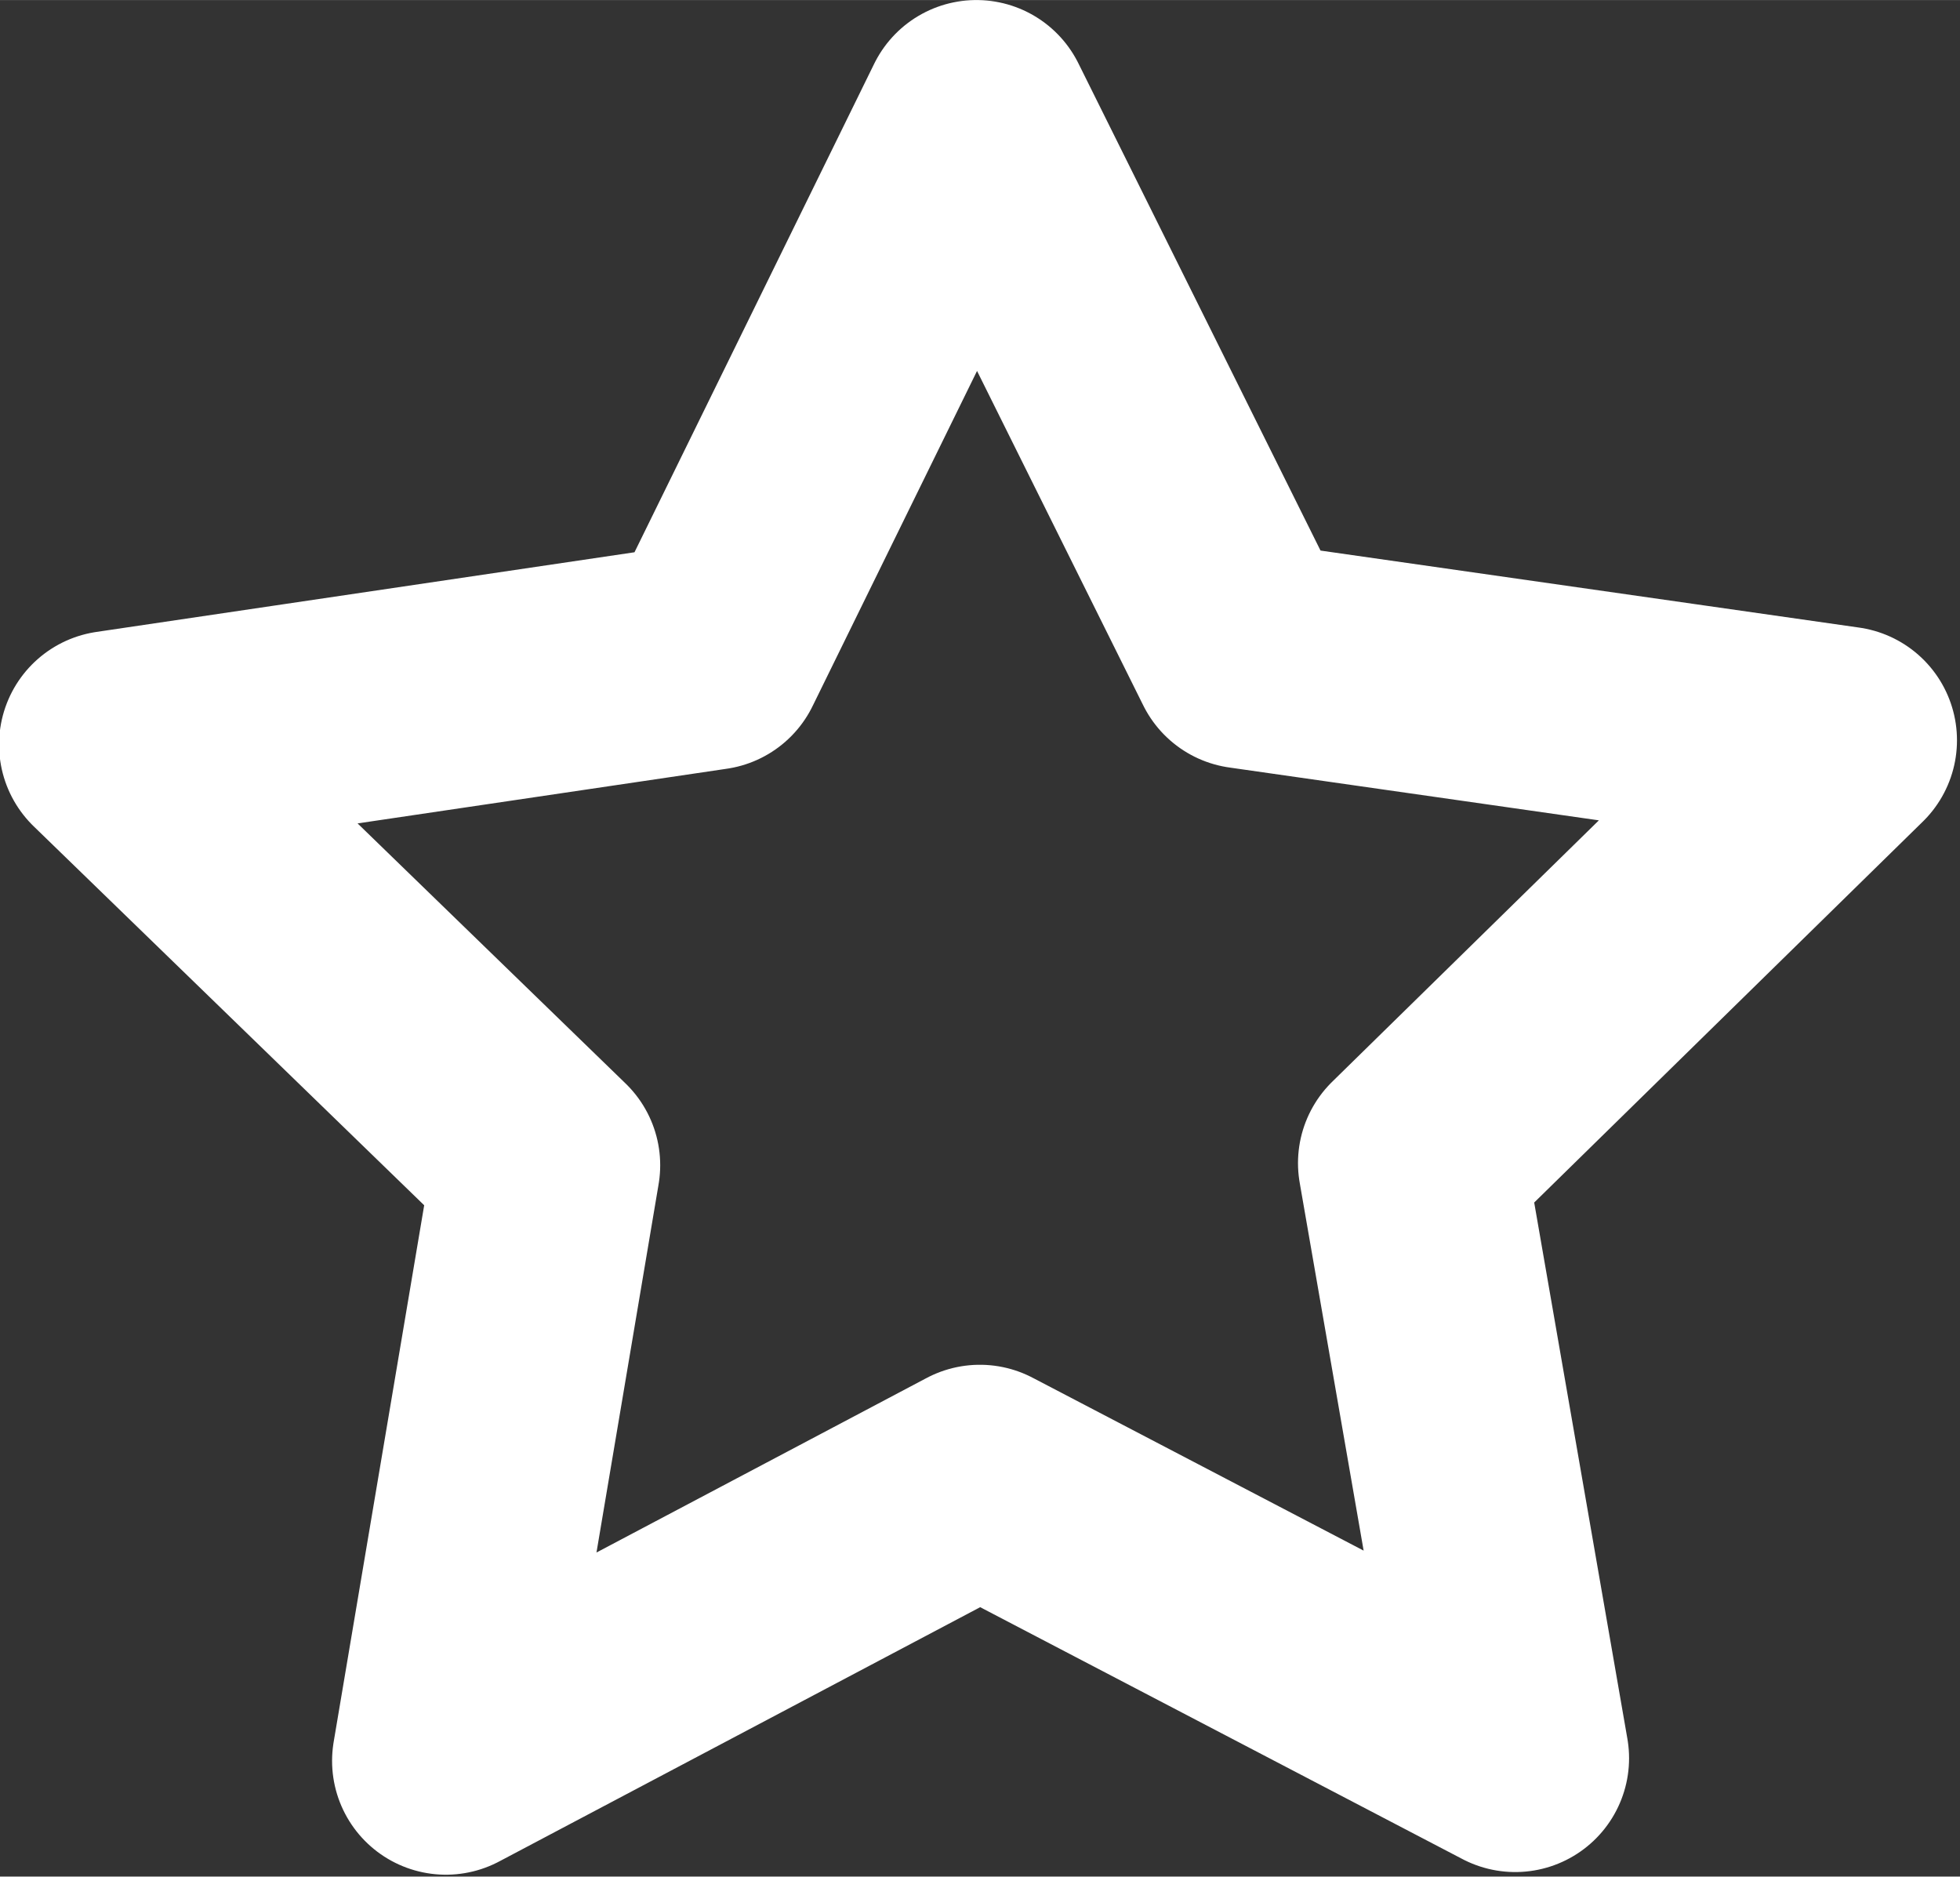 <?xml version="1.0" encoding="UTF-8" standalone="no"?>
<svg
   width="19.845"
   height="19"
   viewBox="0 0 5.251 5.027"
   version="1.1"
   id="svg8"
   inkscape:version="1.1.1 (3bf5ae0d25, 2021-09-20, custom)"
   sodipodi:docname="save-station.svg"
   inkscape:export-filename="/home/kai/Tauon/dev/assets/save-station.png"
   inkscape:export-xdpi="95.004333"
   inkscape:export-ydpi="95.004333"
   xmlns:inkscape="http://www.inkscape.org/namespaces/inkscape"
   xmlns:sodipodi="http://sodipodi.sourceforge.net/DTD/sodipodi-0.dtd"
   xmlns="http://www.w3.org/2000/svg"
   xmlns:svg="http://www.w3.org/2000/svg"
   xmlns:rdf="http://www.w3.org/1999/02/22-rdf-syntax-ns#"
   xmlns:cc="http://creativecommons.org/ns#"
   xmlns:dc="http://purl.org/dc/elements/1.1/">
  <rect x="0" y="0" width="5.251" height="5.027" fill="#333333" stroke="none"/>
  <defs
     id="defs2" />
  <sodipodi:namedview
     id="base"
     pagecolor="#212121"
     bordercolor="#666666"
     borderopacity="1.0"
     inkscape:pageopacity="0"
     inkscape:pageshadow="2"
     inkscape:zoom="3.959798"
     inkscape:cx="-21.339472"
     inkscape:cy="8.3337585"
     inkscape:document-units="mm"
     inkscape:current-layer="layer1"
     showgrid="false"
     inkscape:pagecheckerboard="false"
     fit-margin-top="0"
     fit-margin-left="0"
     fit-margin-right="0"
     fit-margin-bottom="0"
     units="px"
     inkscape:window-width="1887"
     inkscape:window-height="805"
     inkscape:window-x="349"
     inkscape:window-y="183"
     inkscape:window-maximized="0"
     inkscape:document-rotation="0" />
  <g
     inkscape:label="Layer 1"
     inkscape:groupmode="layer"
     id="layer1"
     transform="translate(-63.857,-147.216)">
    <path
       sodipodi:type="star"
       style="fill:none;stroke:#ffffff;stroke-width:2.234;stroke-linejoin:round;stroke-miterlimit:4;stroke-dasharray:none;stroke-opacity:1;paint-order:markers stroke fill"
       id="path1133"
       inkscape:flatsided="false"
       sodipodi:sides="5"
       sodipodi:cx="20.07976"
       sodipodi:cy="9.6815786"
       sodipodi:r1="8.9271355"
       sodipodi:r2="4.4652495"
       sodipodi:arg1="-1.5732796"
       sodipodi:arg2="-0.94496111"
       inkscape:rounded="0"
       inkscape:randomized="0"
       d="m 20.058,0.754 2.638,5.308 5.868,0.839 -4.233,4.149 1.015,5.84 -5.254,-2.744 -5.24,2.77 0.986,-5.845 -4.254,-4.128 5.863,-0.868 z"
       transform="matrix(0.273,0,0,0.273,60.997,147.315)"
       inkscape:transform-center-x="0.020779953"
       inkscape:transform-center-y="-0.21319089"
       inkscape:export-filename="/home/kai/Tauon/dev/assets/save-station.png"
       inkscape:export-xdpi="74.656876"
       inkscape:export-ydpi="74.656876" />
  </g>
</svg>
